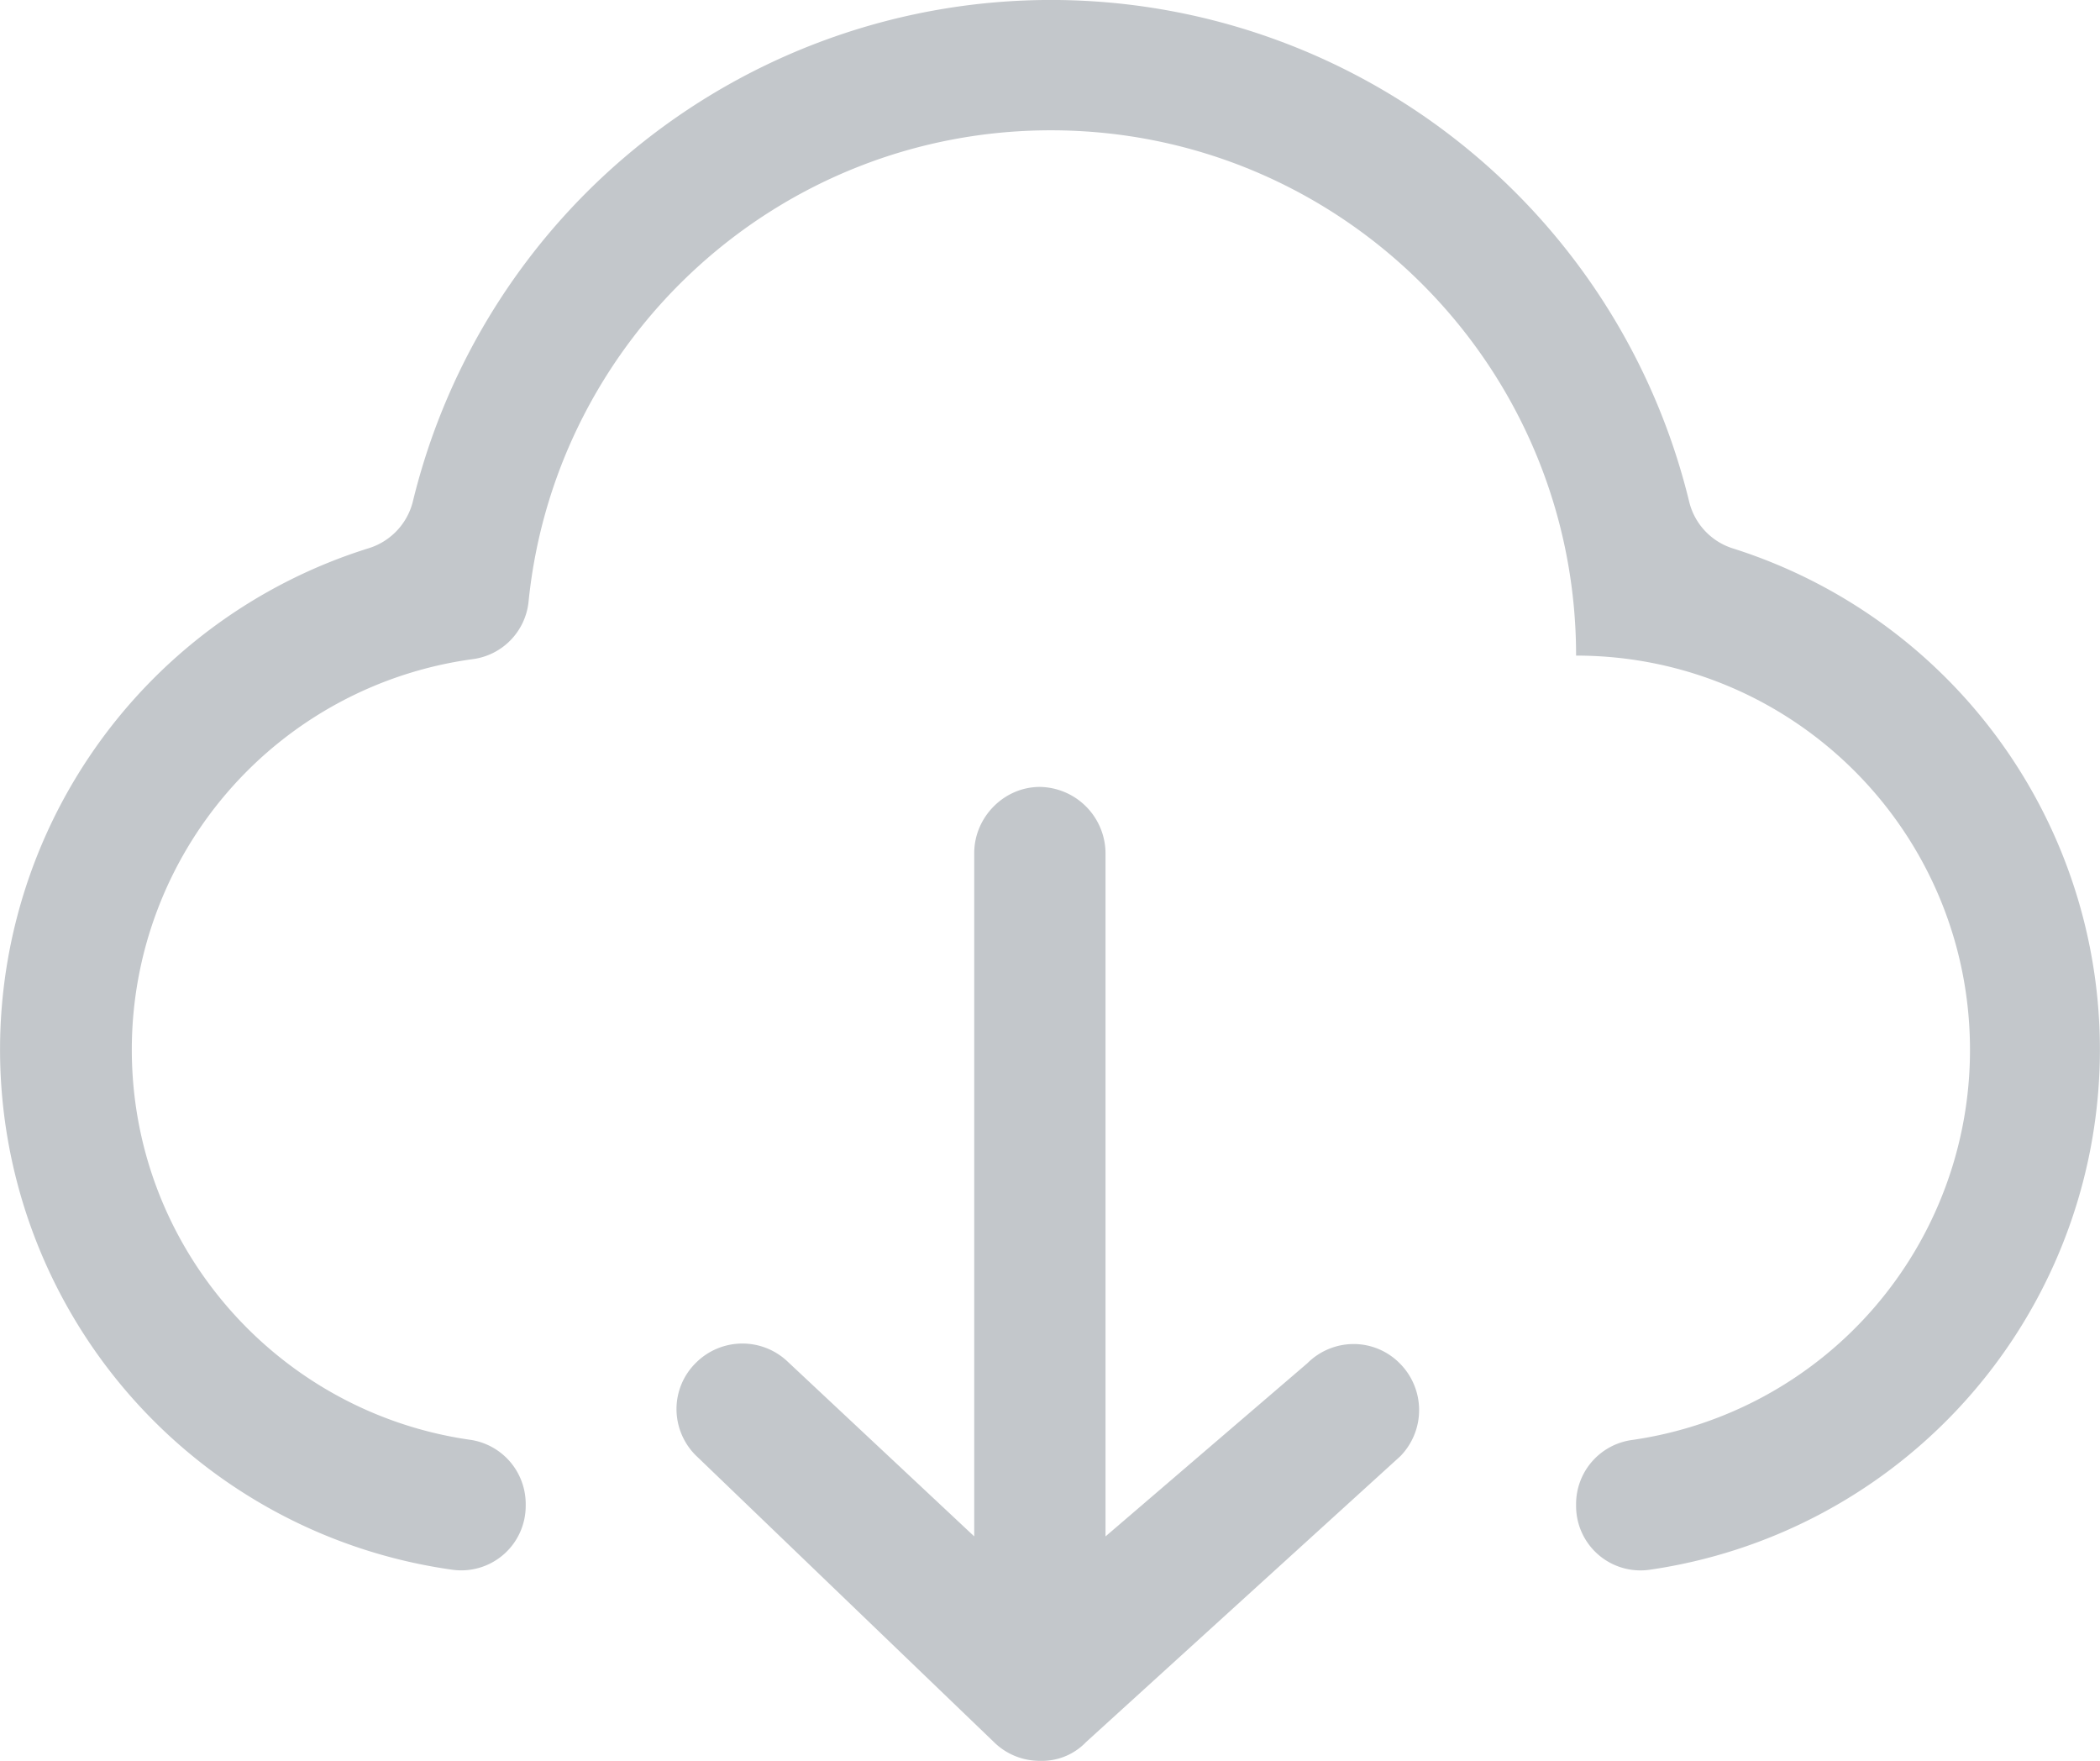 <svg id="图层_1" data-name="图层 1" xmlns="http://www.w3.org/2000/svg" viewBox="0 0 818.9 686.51"><defs><style>.cls-1{fill:#c3c7cb;}</style></defs><path class="cls-1" d="M1484.7,633.1c0-113.1-91.7-204.8-204.8-204.8-106,0-193.3,80.6-203.7,183.9a25.18,25.18,0,0,1-21.9,22.3A153.64,153.64,0,0,0,921.5,786.7c0,77.4,57.3,141.4,131.7,152.1a25.29,25.29,0,0,1,21.9,24.9v.9a25.13,25.13,0,0,1-28.6,24.9A204.77,204.77,0,0,1,1014,591.2a25.52,25.52,0,0,0,17.1-18.2,256.11,256.11,0,0,1,497.7.1,25.38,25.38,0,0,0,17,18.2,204.92,204.92,0,0,1-32.4,398.2,25.11,25.11,0,0,1-28.7-24.9v-.8a25.21,25.21,0,0,1,21.9-24.9,153.55,153.55,0,0,0,131.7-152.1c0-84.9-68.8-153.7-153.6-153.7ZM1075.1,991.5V940.3" transform="translate(-870.1 -377.5)"/><path class="cls-1" d="M1301.2,976.5V710.1a26,26,0,0,0-25.6-25.8c-14.1,0-25.6,11.9-25.6,25.8V976.5l-72.5-67.9a25.62,25.62,0,0,0-36,.2,25.27,25.27,0,0,0-7.6,18,25.58,25.58,0,0,0,7.5,18.1l116.3,111.8a25.33,25.33,0,0,0,18,7.3,23.77,23.77,0,0,0,17.9-7.3l122.6-111.5a25.75,25.75,0,0,0-.2-36.1,25.27,25.27,0,0,0-18-7.6,25.58,25.58,0,0,0-18.1,7.5Z" transform="translate(-870.1 -377.5)"/></svg>